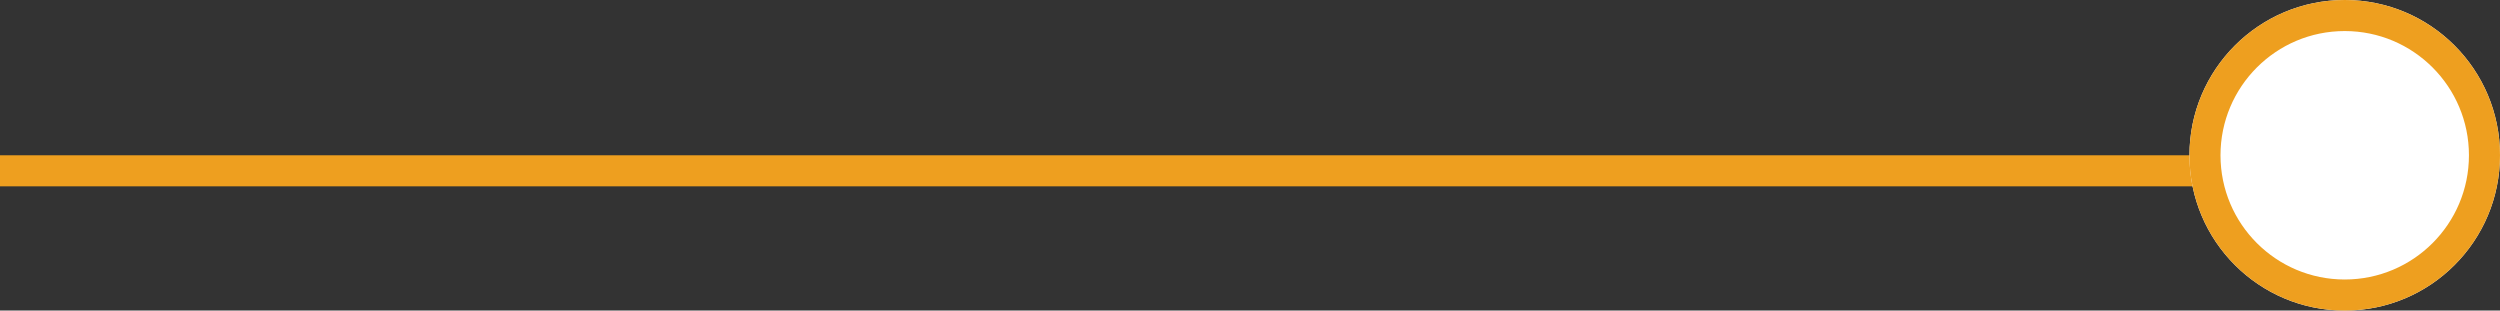 <svg xmlns="http://www.w3.org/2000/svg" width="80.5" height="10" viewBox="0 0 80.5 10">
  <rect x="0" y="0" width="80.5" height="10" fill="#333333" stroke="none"/>
  <g id="Group_1087" data-name="Group 1087" transform="translate(-860.135 -1788)">
    <g id="Group_700" data-name="Group 700" transform="translate(860.135 1788)">
      <line id="Line_18" data-name="Line 18" x2="73" transform="translate(0 5.5)" fill="none" stroke="#ee9f1f" stroke-width="1"/>
      <g id="Ellipse_15" data-name="Ellipse 15" transform="translate(70.5)" fill="#fff" stroke="#ee9f1f" stroke-width="1">
        <circle cx="5" cy="5" r="5" stroke="none"/>
        <circle cx="5" cy="5" r="4.5" fill="none"/>
      </g>
    </g>
  </g>
</svg>

